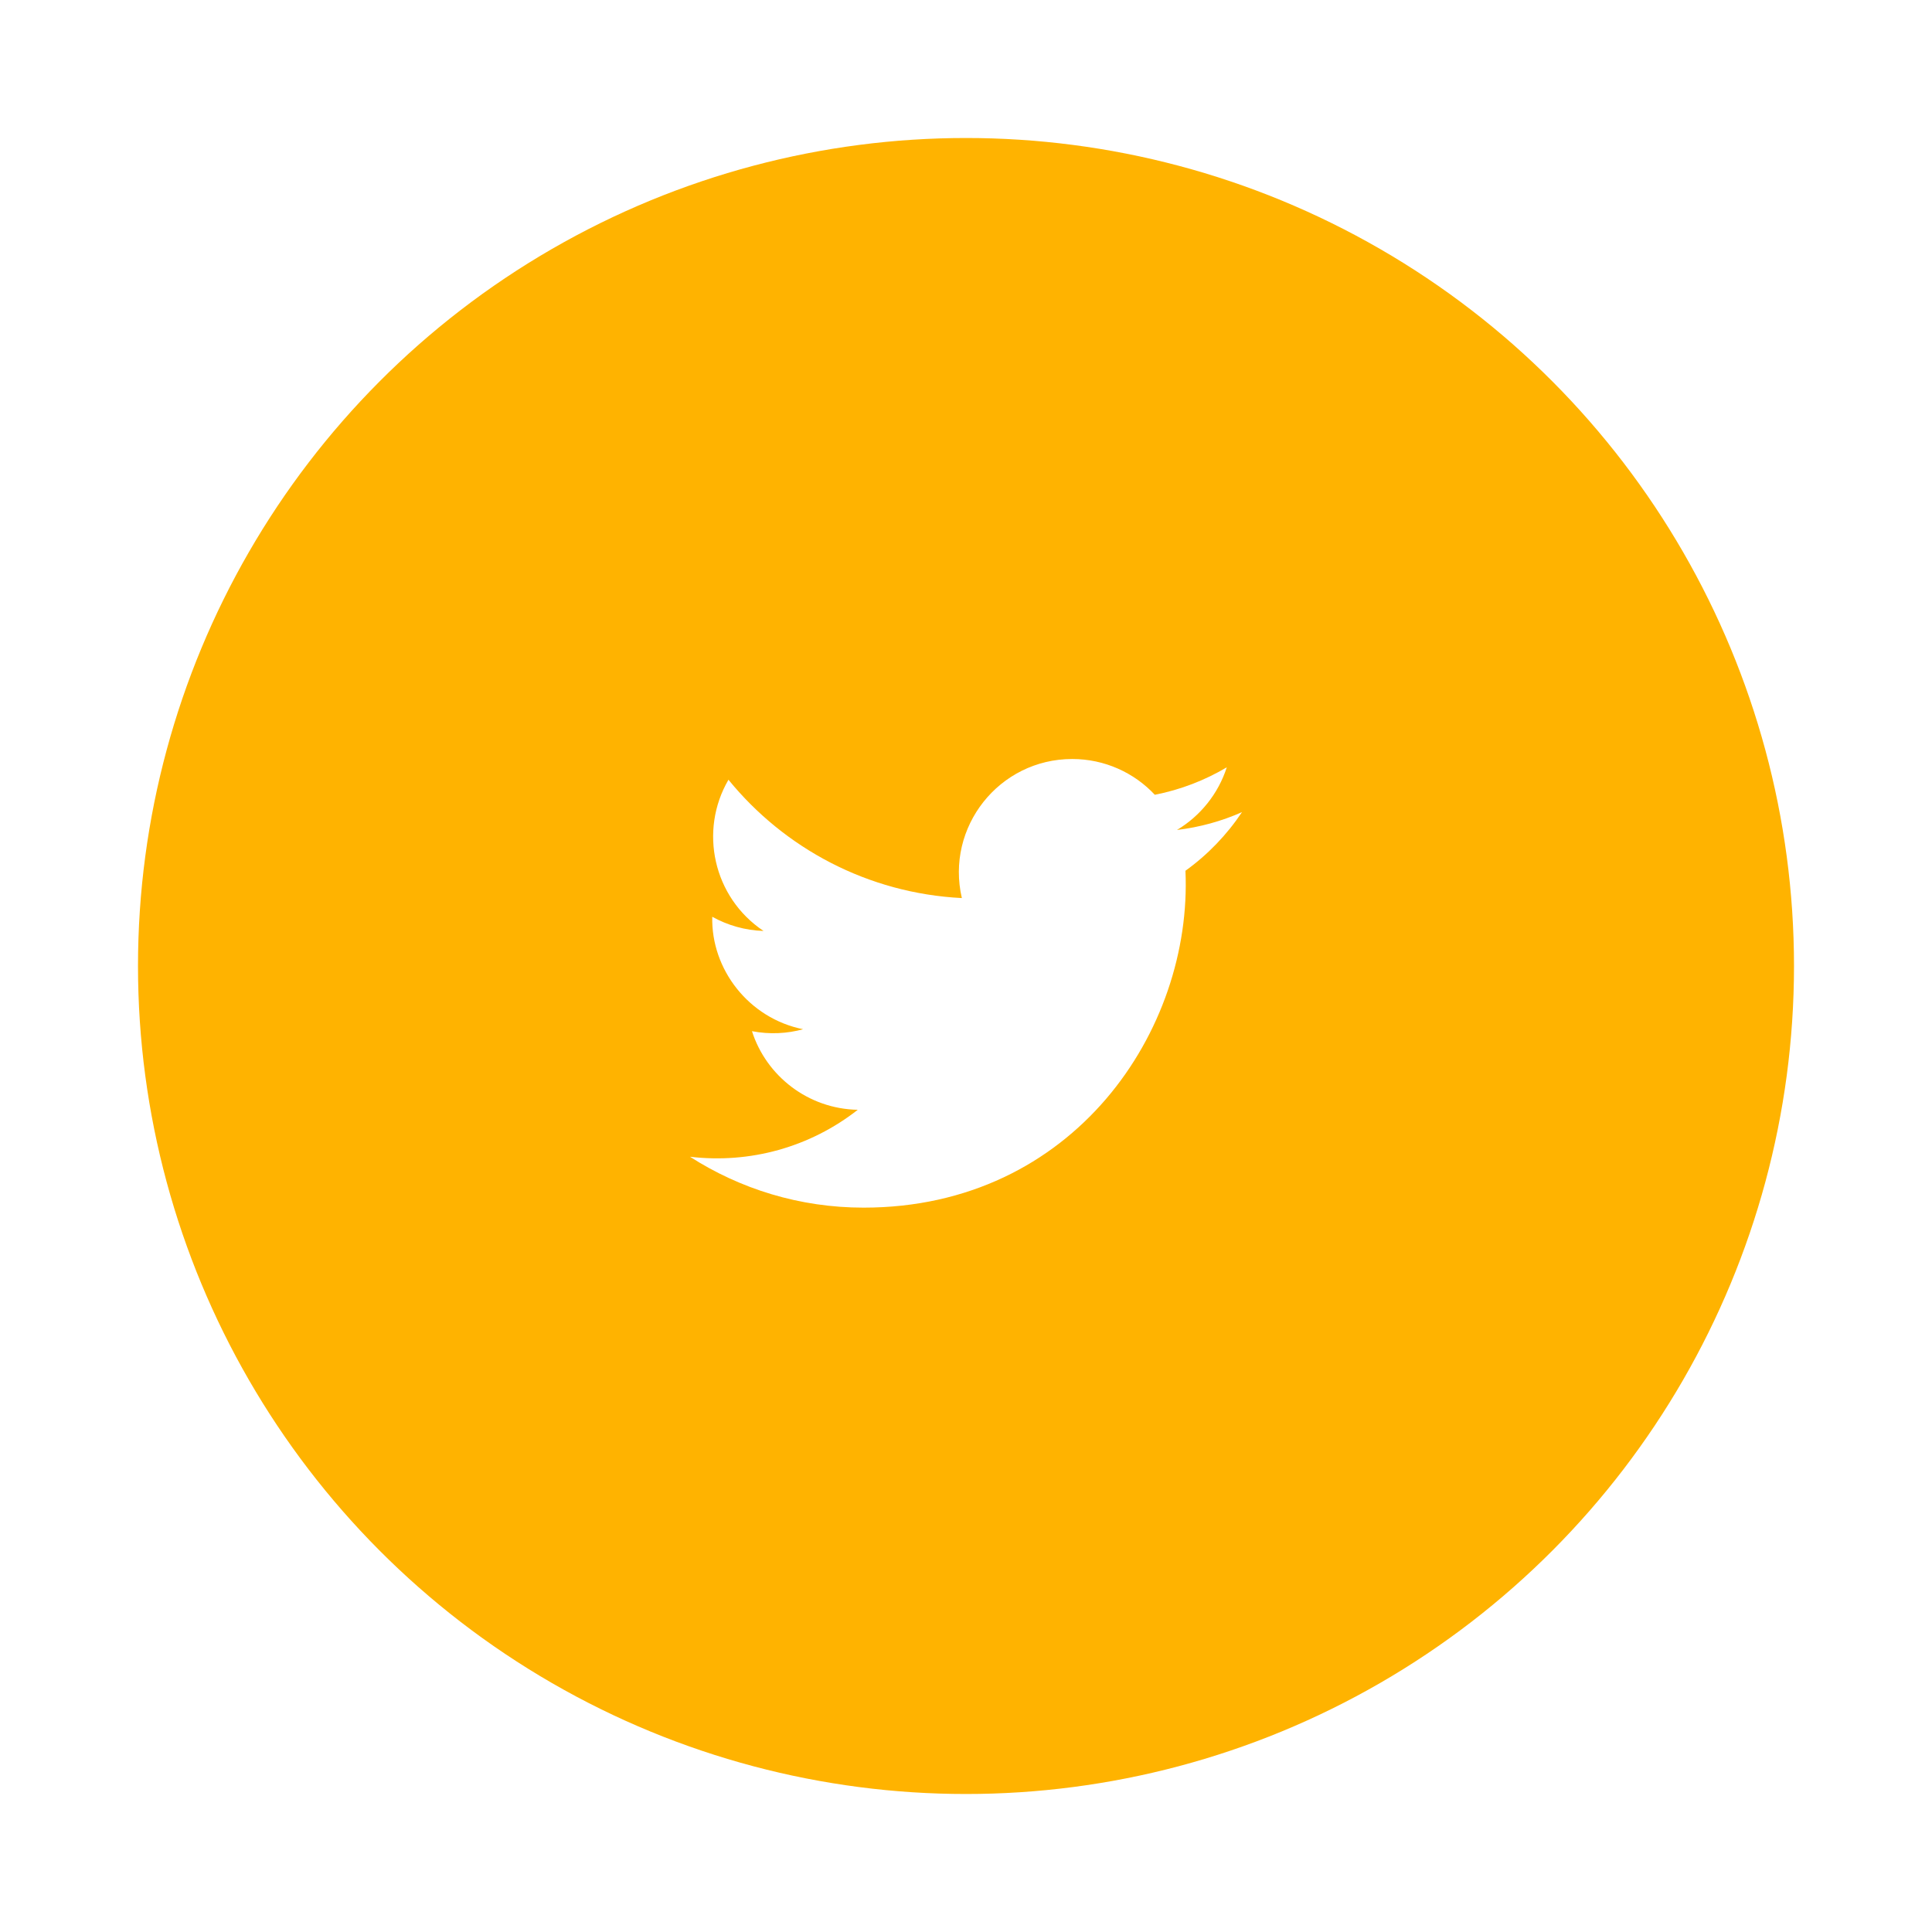 <svg width="56" height="56" viewBox="0 0 56 56" fill="none" xmlns="http://www.w3.org/2000/svg">
<g filter="url(#filter0_d_189_162)">
<circle cx="28" cy="24" r="24" fill="#FFB300"/>
<path d="M36 19.54C35.412 19.801 34.779 19.977 34.115 20.057C34.793 19.651 35.312 19.008 35.559 18.241C34.924 18.617 34.221 18.891 33.473 19.037C32.876 18.399 32.021 18 31.079 18C28.959 18 27.401 19.977 27.88 22.031C25.153 21.893 22.733 20.587 21.115 18.601C20.255 20.076 20.669 22.007 22.131 22.984C21.593 22.967 21.088 22.819 20.645 22.573C20.609 24.093 21.7 25.516 23.279 25.833C22.817 25.959 22.311 25.988 21.796 25.889C22.213 27.193 23.428 28.141 24.863 28.168C23.48 29.251 21.743 29.735 20 29.529C21.453 30.461 23.177 31.004 25.031 31.004C31.127 31.004 34.569 25.856 34.361 21.239C35.004 20.777 35.56 20.199 36 19.54V19.54Z" fill="white"/>
</g>
<defs>
<filter id="filter0_d_189_162" x="0" y="0" width="56" height="56" filterUnits="userSpaceOnUse" color-interpolation-filters="sRGB">
<feFlood flood-opacity="0" result="BackgroundImageFix"/>
<feColorMatrix in="SourceAlpha" type="matrix" values="0 0 0 0 0 0 0 0 0 0 0 0 0 0 0 0 0 0 127 0" result="hardAlpha"/>
<feOffset dy="4"/>
<feGaussianBlur stdDeviation="2"/>
<feComposite in2="hardAlpha" operator="out"/>
<feColorMatrix type="matrix" values="0 0 0 0 0 0 0 0 0 0 0 0 0 0 0 0 0 0 0.25 0"/>
<feBlend mode="normal" in2="BackgroundImageFix" result="effect1_dropShadow_189_162"/>
<feBlend mode="normal" in="SourceGraphic" in2="effect1_dropShadow_189_162" result="shape"/>
</filter>
</defs>
</svg>

